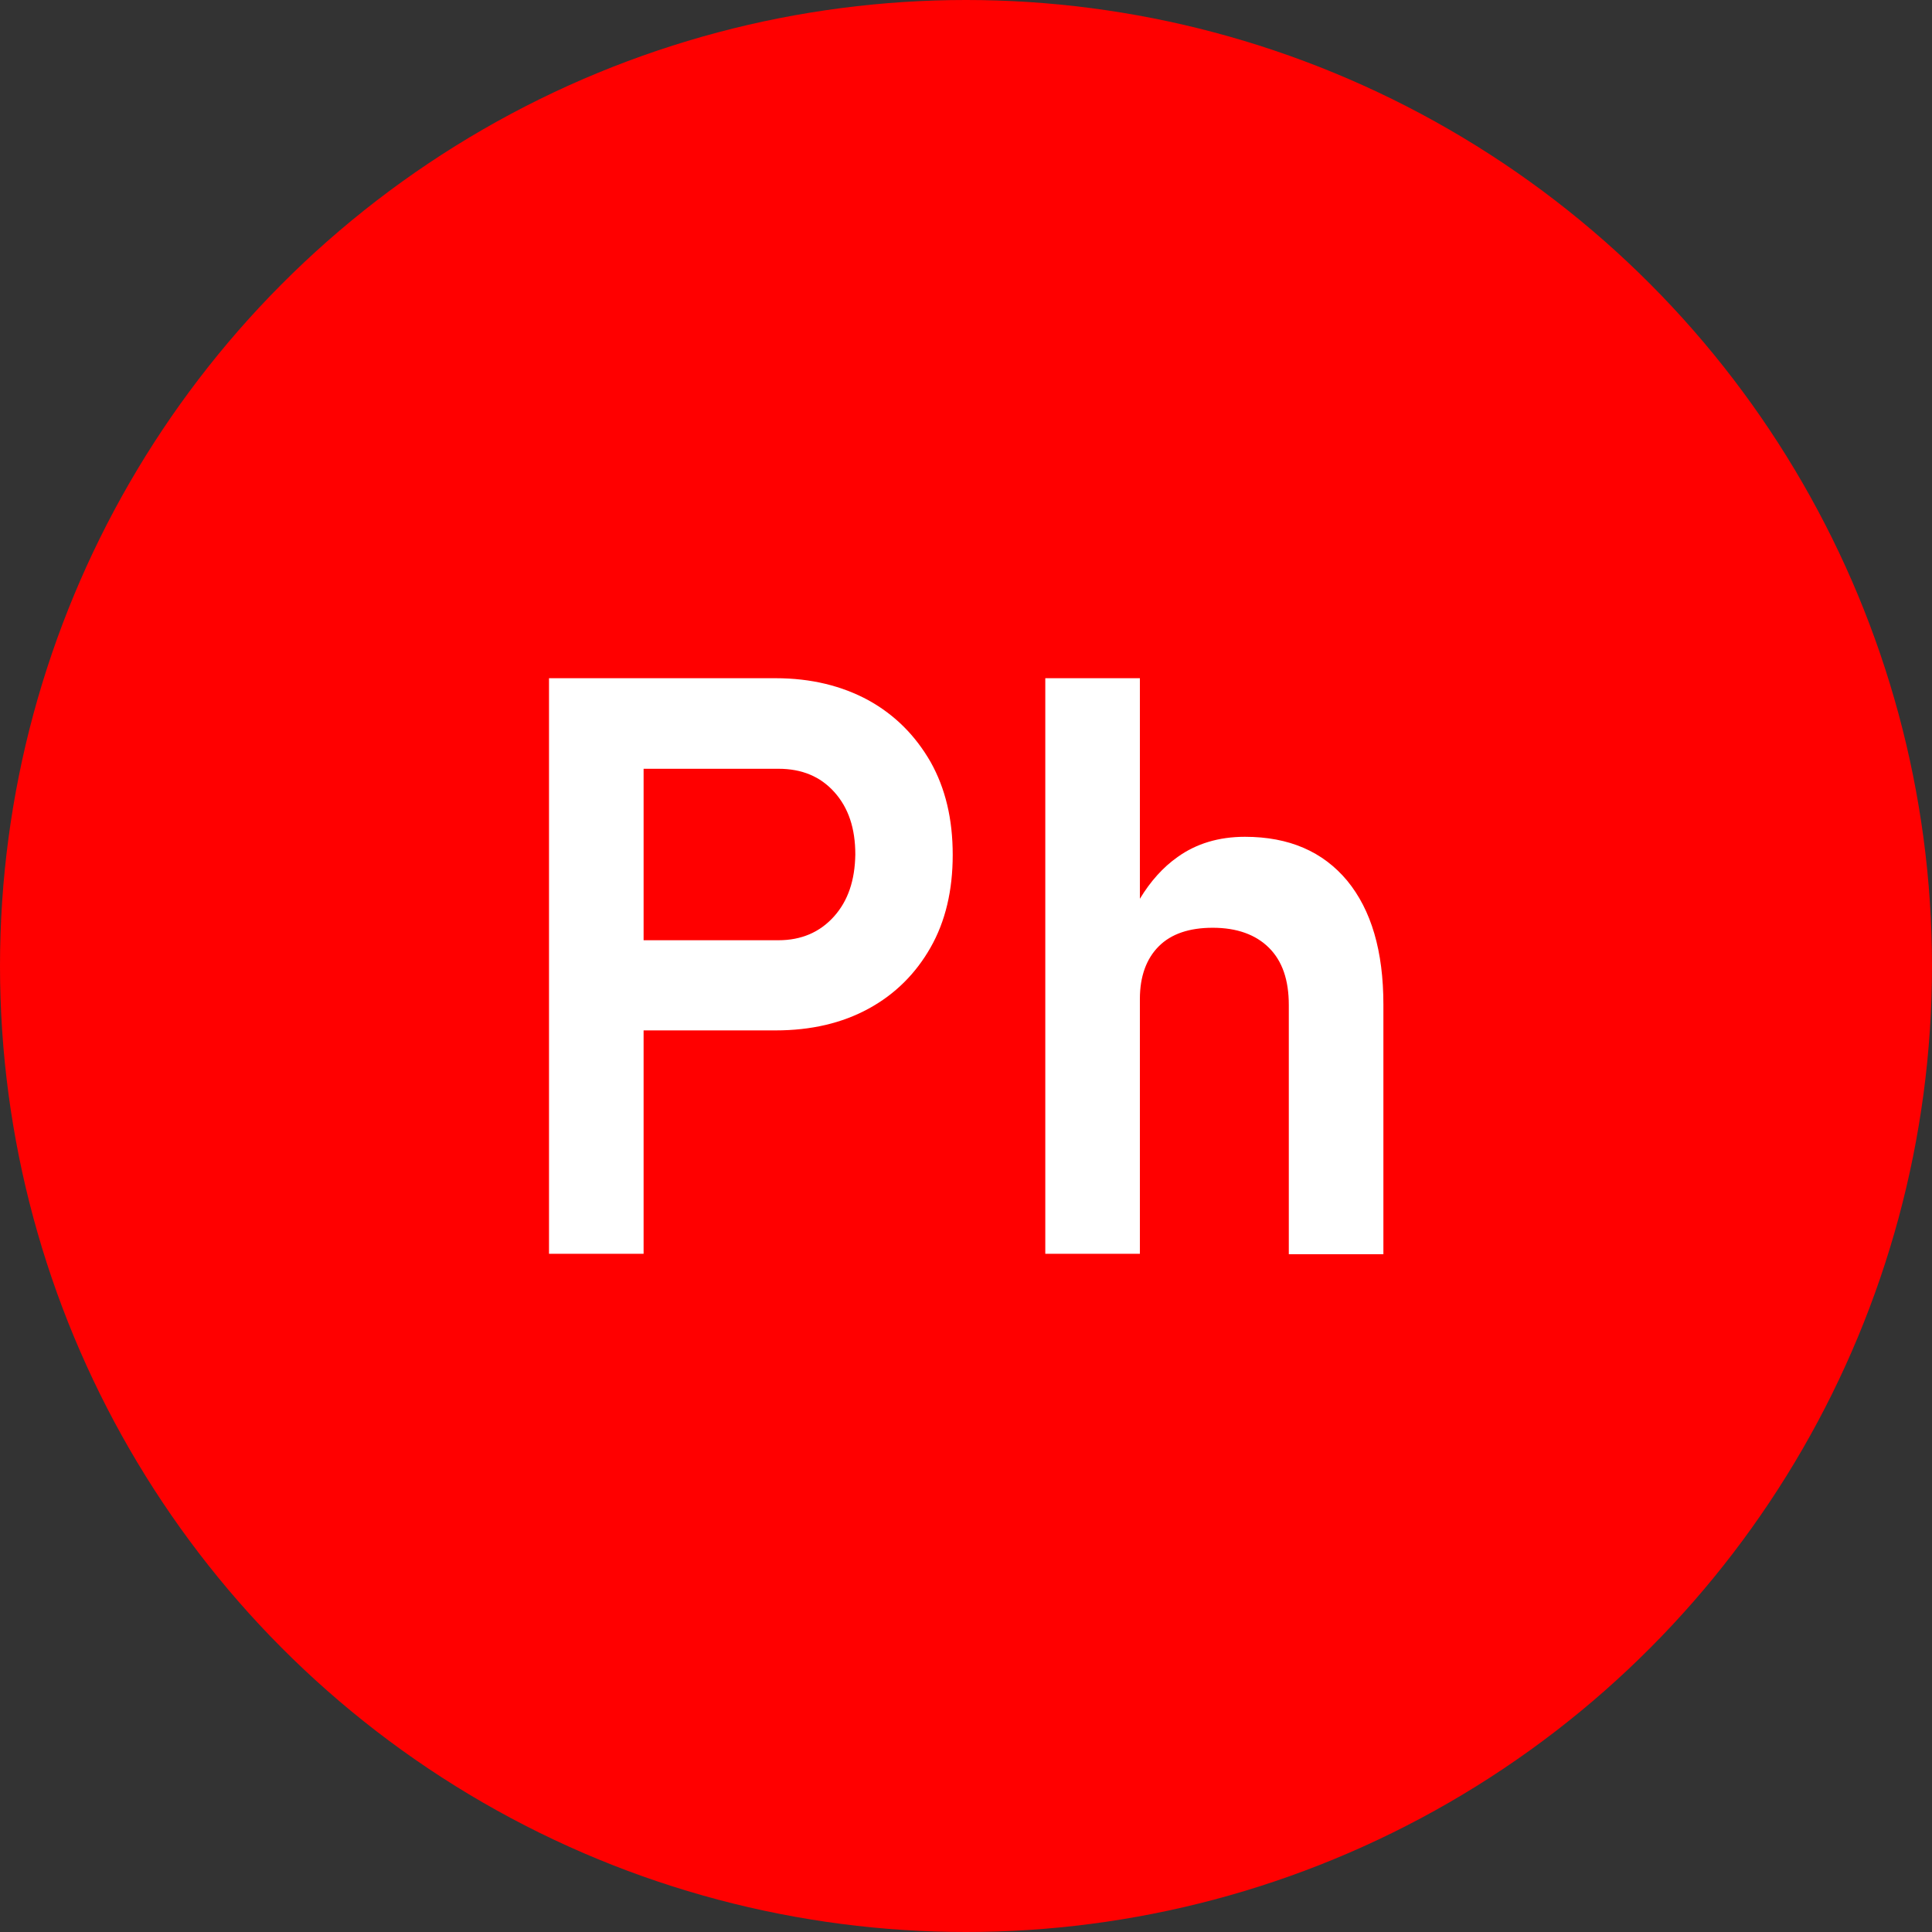 <?xml version="1.0" encoding="utf-8"?>
<!-- Generator: Adobe Illustrator 26.0.1, SVG Export Plug-In . SVG Version: 6.00 Build 0)  -->
<svg version="1.1" id="Layer_1" xmlns="http://www.w3.org/2000/svg" xmlns:xlink="http://www.w3.org/1999/xlink" x="0px" y="0px"
	 viewBox="0 0 48 48" style="enable-background:new 0 0 48 48;" xml:space="preserve">
<rect x="0" y="0" width="48" height="48" fill="#333333" stroke="none"/>
<style type="text/css">
	.st0{fill:#FF0000;}
	.st1{fill:#FFFFFF;}
</style>
<g id="Philosophy_00000140014892168100184210000015234789611302917308_">
	<g>
		<circle class="st0" cx="24" cy="24" r="24"/>
	</g>
	<g>
		<g>
			<path class="st1" d="M21.58,17.4c-0.66-0.36-1.43-0.55-2.31-0.55h-3.28h-1.22h-1.13v14.3h2.35V25.6h3.28
				c0.88,0,1.65-0.18,2.31-0.54c0.66-0.36,1.17-0.87,1.54-1.52s0.55-1.42,0.55-2.3c0-0.89-0.18-1.65-0.55-2.31
				C22.74,18.27,22.23,17.76,21.58,17.4z M20.72,22.77c-0.35,0.39-0.81,0.59-1.38,0.59h-3.35V19.1h3.35c0.58,0,1.04,0.19,1.39,0.58
				c0.35,0.39,0.52,0.9,0.52,1.55C21.24,21.87,21.07,22.38,20.72,22.77z"/>
		</g>
		<g>
			<path class="st1" d="M33.47,21.88c-0.6-0.72-1.44-1.09-2.54-1.09c-0.65,0-1.21,0.17-1.67,0.5c-0.37,0.26-0.68,0.61-0.94,1.04
				v-5.48h-2.35v14.3h2.35v-6.33c0-0.56,0.16-1,0.47-1.31c0.31-0.31,0.76-0.46,1.34-0.46c0.6,0,1.07,0.17,1.4,0.5
				c0.33,0.33,0.49,0.8,0.49,1.42v6.19h2.35v-6.2C34.37,23.63,34.07,22.61,33.47,21.88z"/>
		</g>
	</g>
</g>
</svg>
